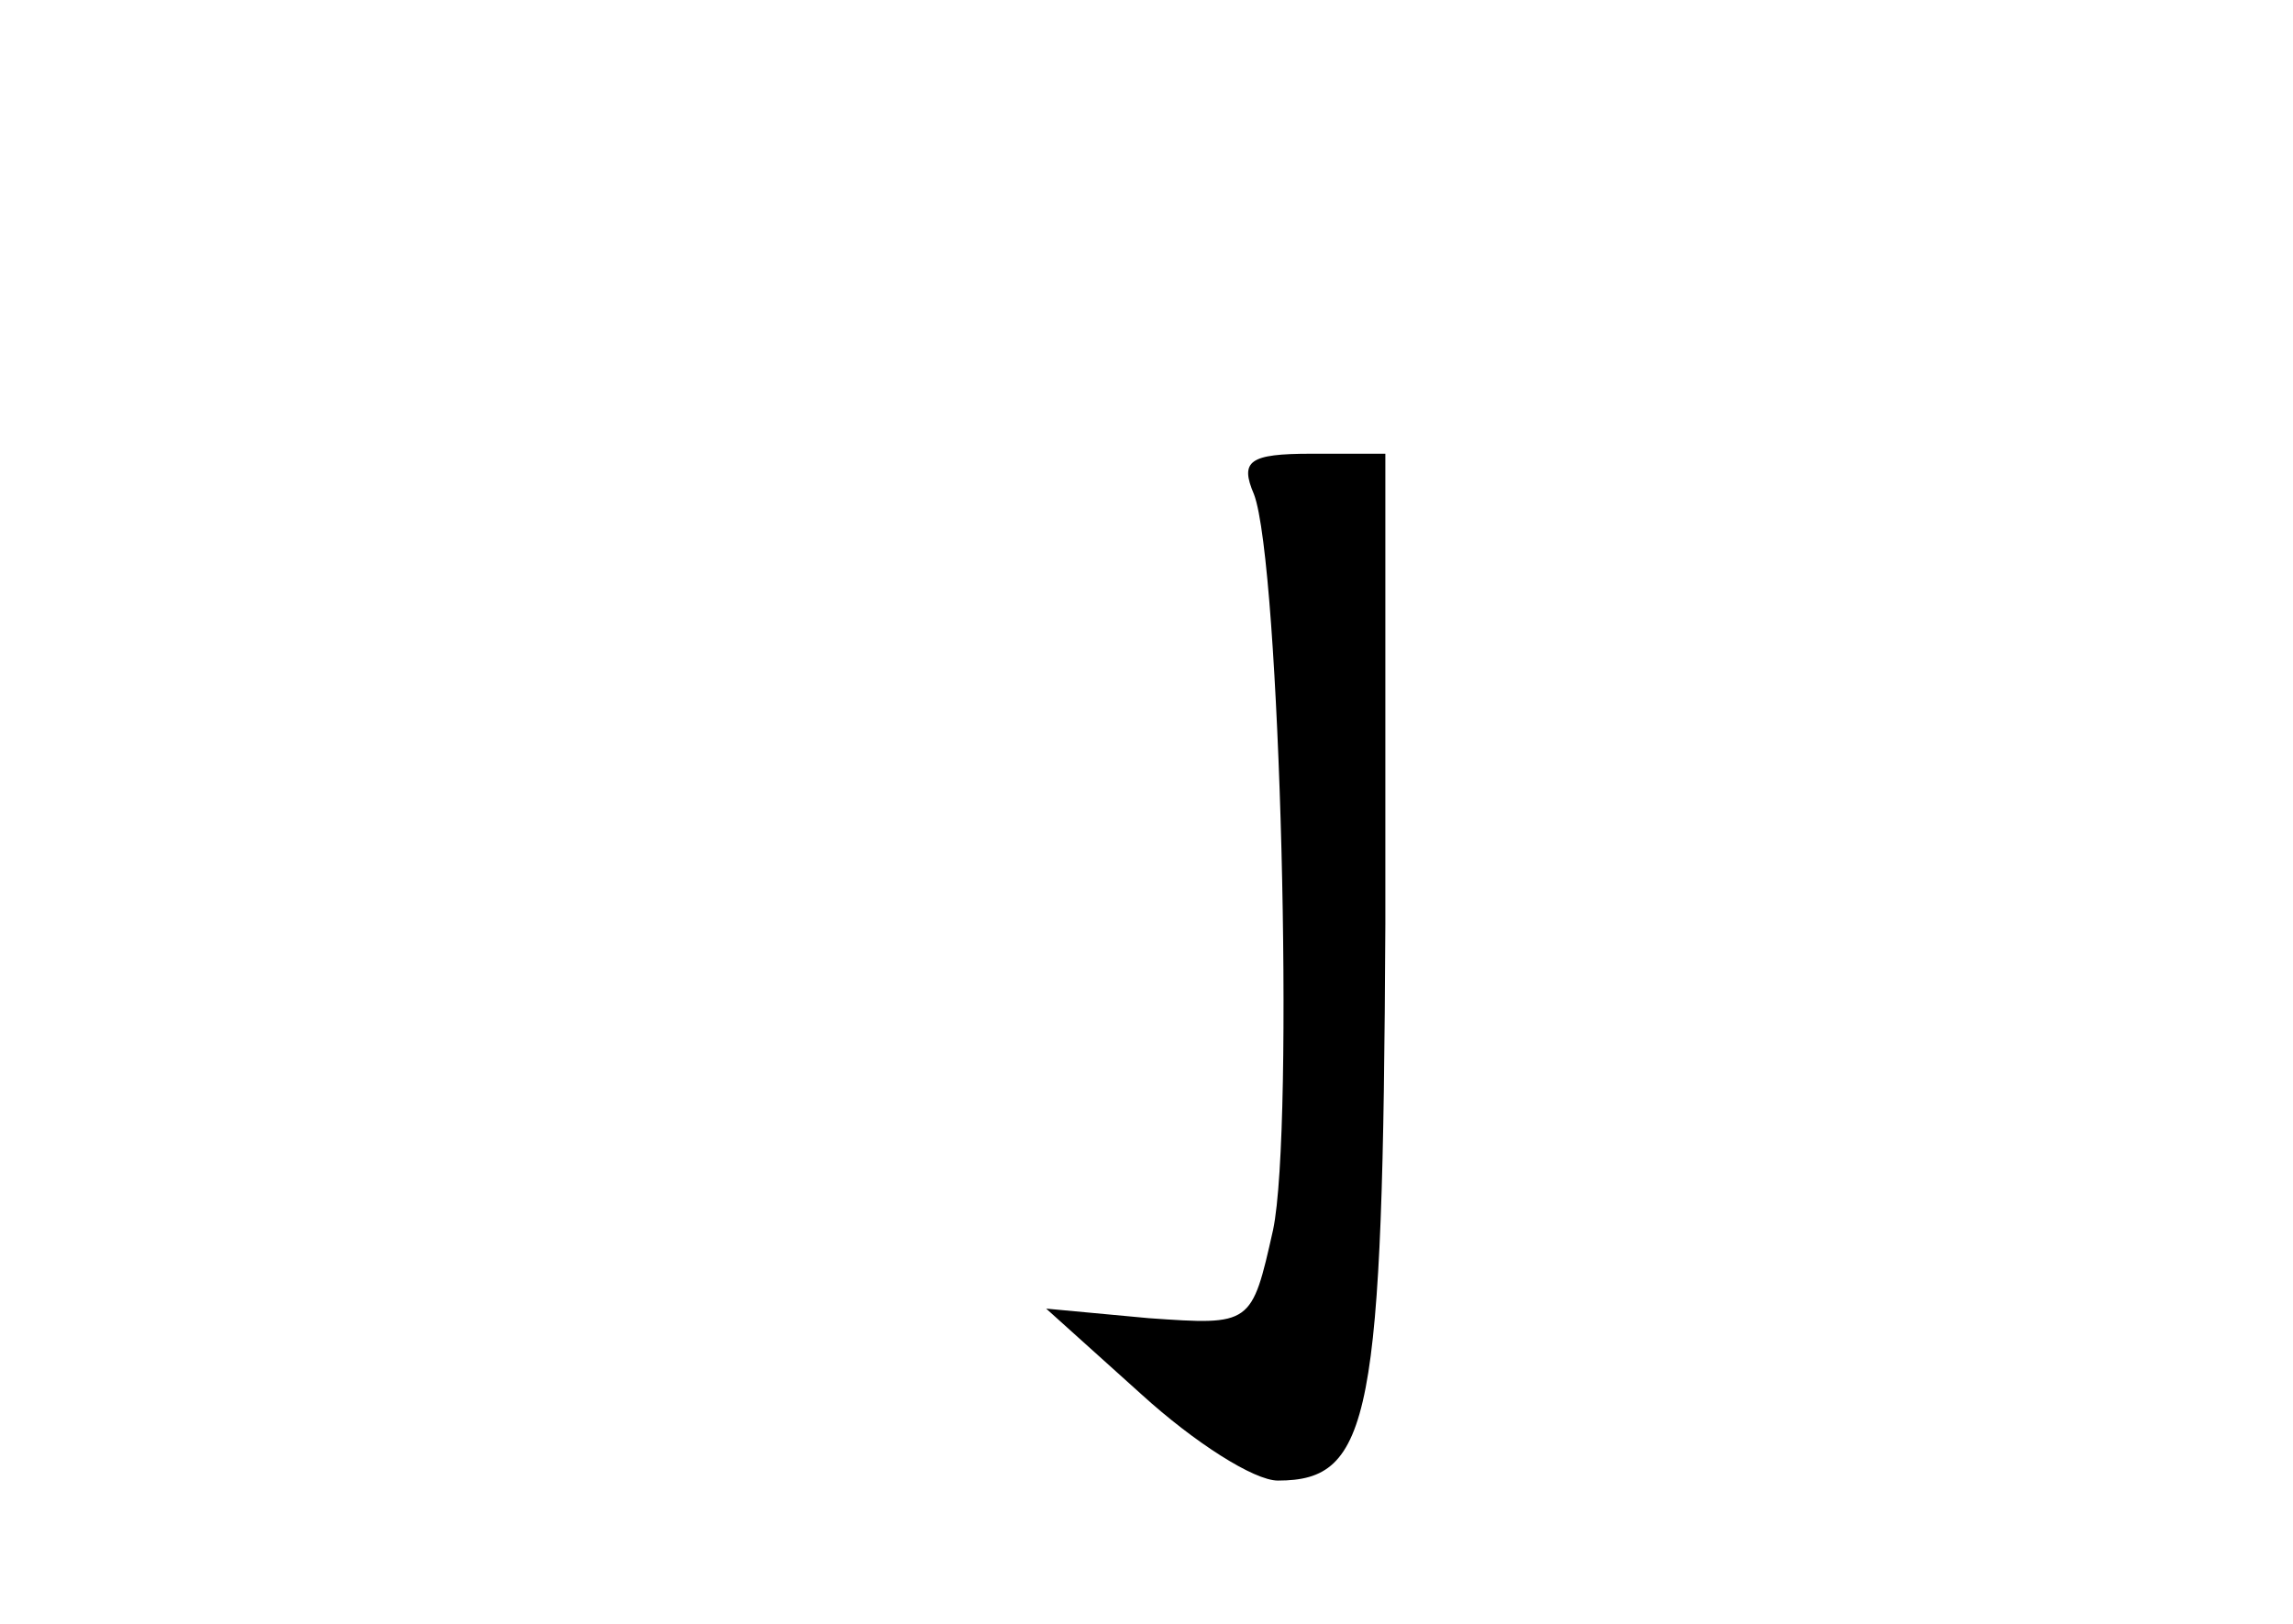 <?xml version="1.0" standalone="no"?>
<!DOCTYPE svg PUBLIC "-//W3C//DTD SVG 20010904//EN"
 "http://www.w3.org/TR/2001/REC-SVG-20010904/DTD/svg10.dtd">
<svg version="1.0" xmlns="http://www.w3.org/2000/svg"
 width="96pt" height="68pt" viewBox="0 0 96 68"
 preserveAspectRatio="xMidYMid meet">
<g transform="translate(0,68) scale(0.1,-0.1)"
fill="#000000" stroke="none">
<path d="M525 473 c11 -29 17 -265 8 -308 -9 -40 -9 -40 -52 -37 l-43 4 40
-36 c22 -20 47 -36 57 -36 39 0 44 26 45 233 l0 197 -31 0 c-26 0 -30 -3 -24
-17z"/>
</g>
</svg>
